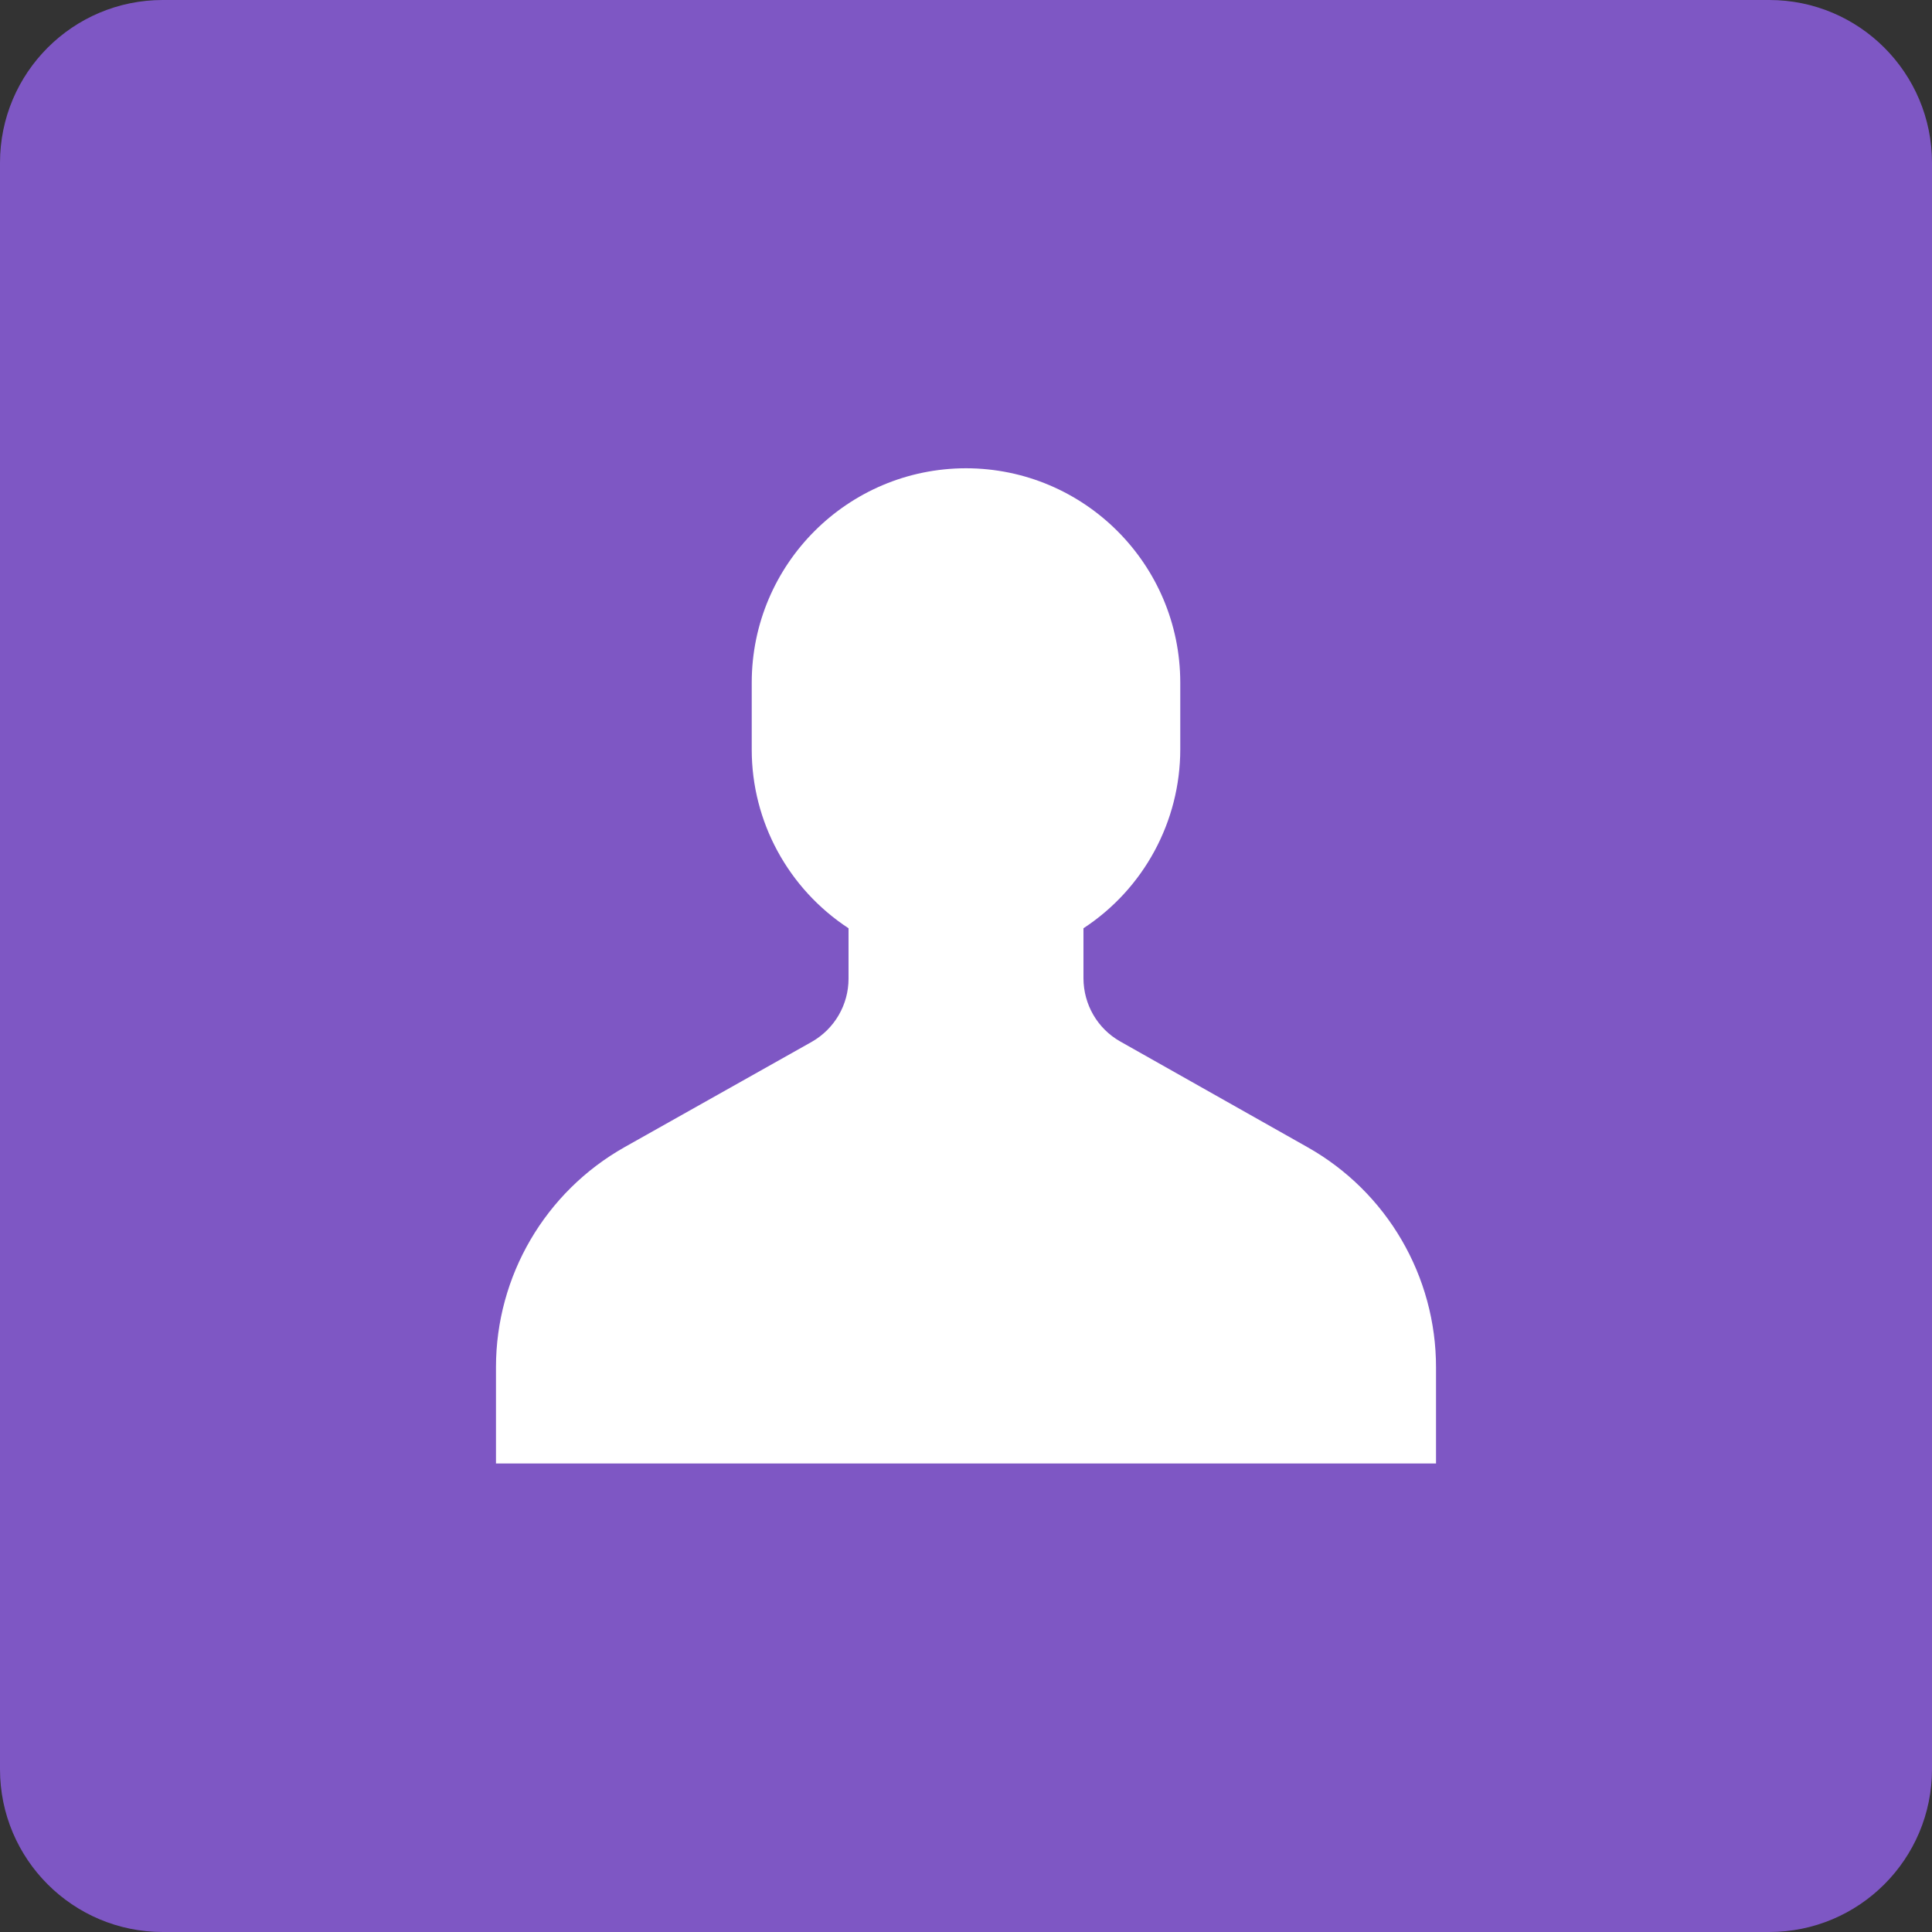 
<svg xmlns="http://www.w3.org/2000/svg" xmlns:xlink="http://www.w3.org/1999/xlink" width="64px" height="64px" viewBox="0 0 64 64" version="1.1">
<rect x="0" y="0" width="64" height="64" fill="#333333" stroke="none"/>
<g id="surface1">
<path style=" stroke:none;fill-rule:nonzero;fill:rgb(49.412%,34.118%,76.863%);fill-opacity:1;" d="M 5.391 0 L 58.609 0 C 61.586 0 64 2.414 64 5.391 L 64 58.609 C 64 61.586 61.586 64 58.609 64 L 5.391 64 C 2.414 64 0 61.586 0 58.609 L 0 5.391 C 0 2.414 2.414 0 5.391 0 Z M 5.391 0 "/>
<path style=" stroke:none;fill-rule:nonzero;fill:rgb(100%,100%,100%);fill-opacity:1;" d="M 35.891 30.75 C 37.891 29.441 39.098 27.211 39.098 24.82 L 39.098 22.609 C 39.094 18.691 35.918 15.516 32 15.512 C 28.082 15.516 24.906 18.691 24.902 22.609 L 24.902 24.832 C 24.902 27.219 26.113 29.441 28.109 30.75 L 28.109 32.418 C 28.109 33.285 27.645 34.082 26.891 34.512 L 20.691 38 C 18.059 39.484 16.43 42.27 16.43 45.289 L 16.43 48.48 L 47.57 48.48 L 47.57 45.301 C 47.574 42.277 45.945 39.484 43.309 38 L 37.109 34.5 C 36.355 34.074 35.895 33.277 35.891 32.41 L 35.891 30.75 "/>
</g>
</svg>

